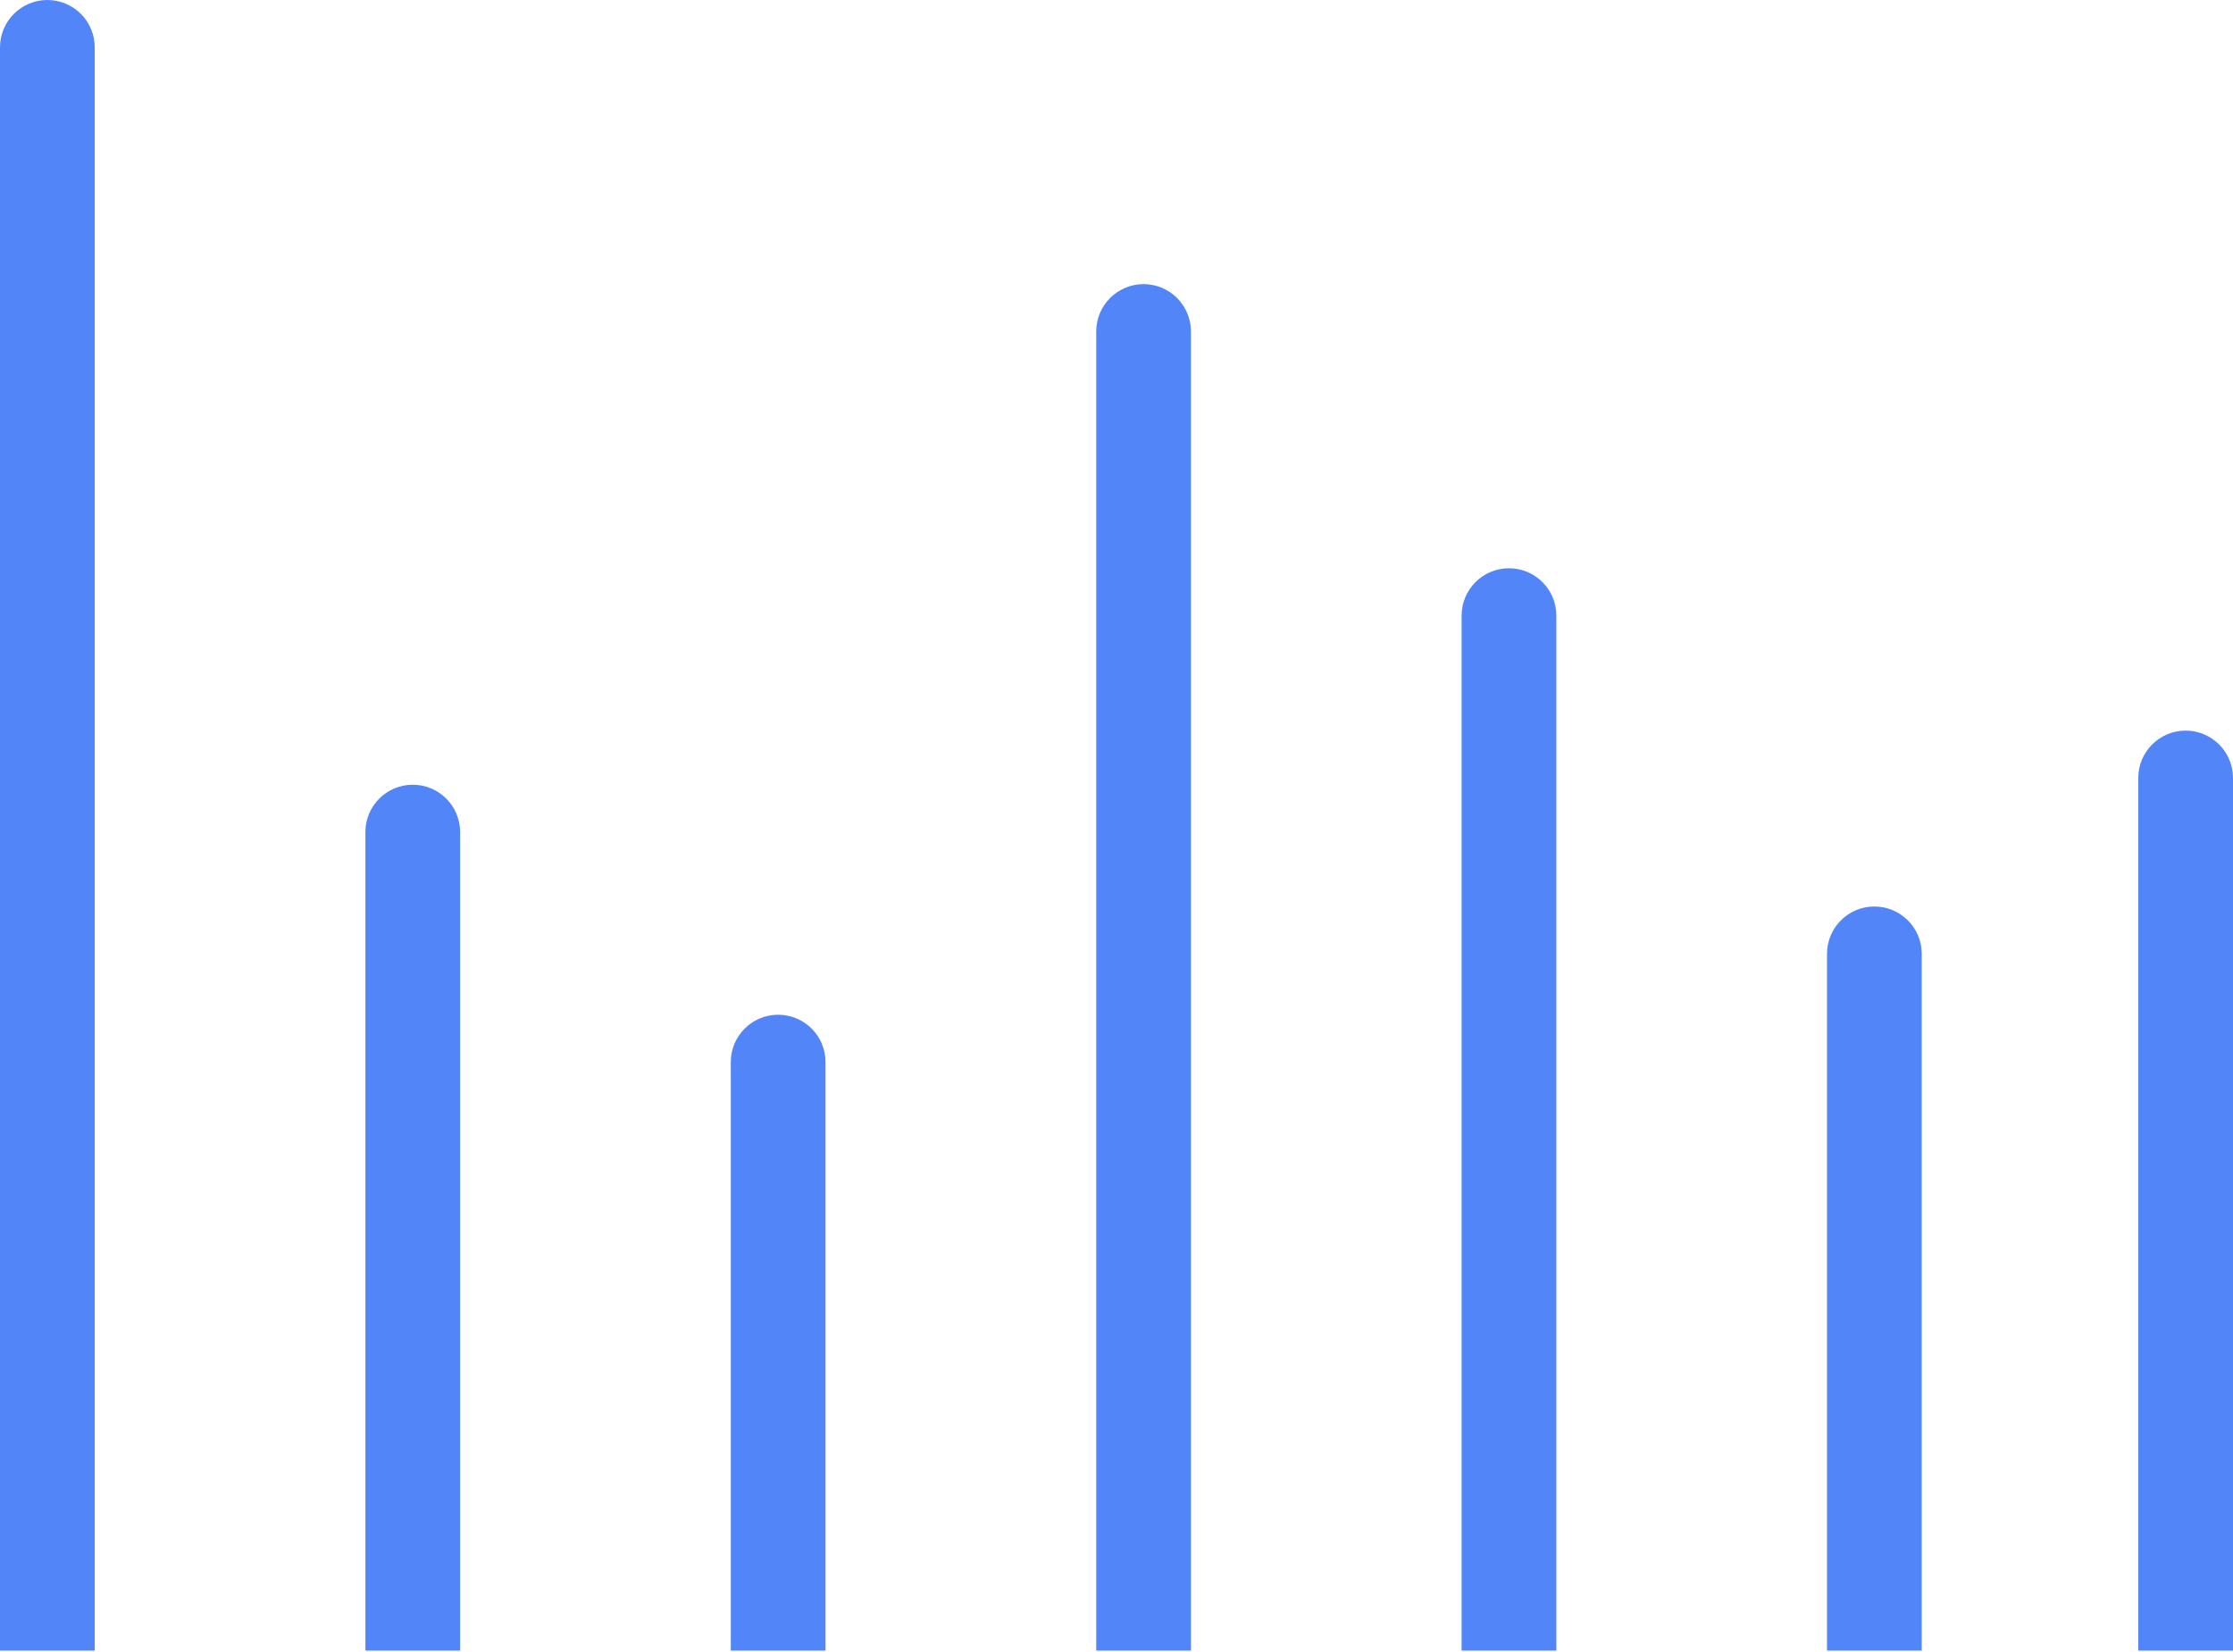<svg width="200" height="148" viewBox="0 0 200 148" fill="none" xmlns="http://www.w3.org/2000/svg">
<path fill-rule="evenodd" clip-rule="evenodd" d="M191.516 69.697C191.516 67.354 193.415 65.454 195.758 65.454C198.101 65.454 200 67.354 200 69.697V147.879H191.516V69.697Z" fill="#5286F8"/>
<path fill-rule="evenodd" clip-rule="evenodd" d="M163.637 85.454C163.637 83.112 165.536 81.212 167.879 81.212C170.222 81.212 172.122 83.112 172.122 85.455V147.879H163.637V85.454Z" fill="#5286F8"/>
<path fill-rule="evenodd" clip-rule="evenodd" d="M130.91 55.151C130.91 52.809 132.81 50.909 135.153 50.909C137.496 50.909 139.395 52.809 139.395 55.151V147.879H130.91V55.151Z" fill="#5286F8"/>
<path fill-rule="evenodd" clip-rule="evenodd" d="M98.184 29.697C98.184 27.354 100.083 25.454 102.426 25.454C104.769 25.454 106.668 27.354 106.668 29.697V147.879H98.184V29.697Z" fill="#5286F8"/>
<path fill-rule="evenodd" clip-rule="evenodd" d="M65.453 95.151C65.453 92.808 67.353 90.909 69.695 90.909C72.039 90.909 73.938 92.808 73.938 95.151V147.879H65.453V95.151Z" fill="#5286F8"/>
<path fill-rule="evenodd" clip-rule="evenodd" d="M32.727 74.546C32.727 72.202 34.626 70.303 36.969 70.303C39.312 70.303 41.211 72.202 41.211 74.546V147.879H32.727V74.546Z" fill="#5286F8"/>
<path fill-rule="evenodd" clip-rule="evenodd" d="M0 4.242C0 1.899 1.899 0 4.242 0C6.585 0 8.485 1.899 8.485 4.242V147.879H0V4.242Z" fill="#5286F8"/>
</svg>
